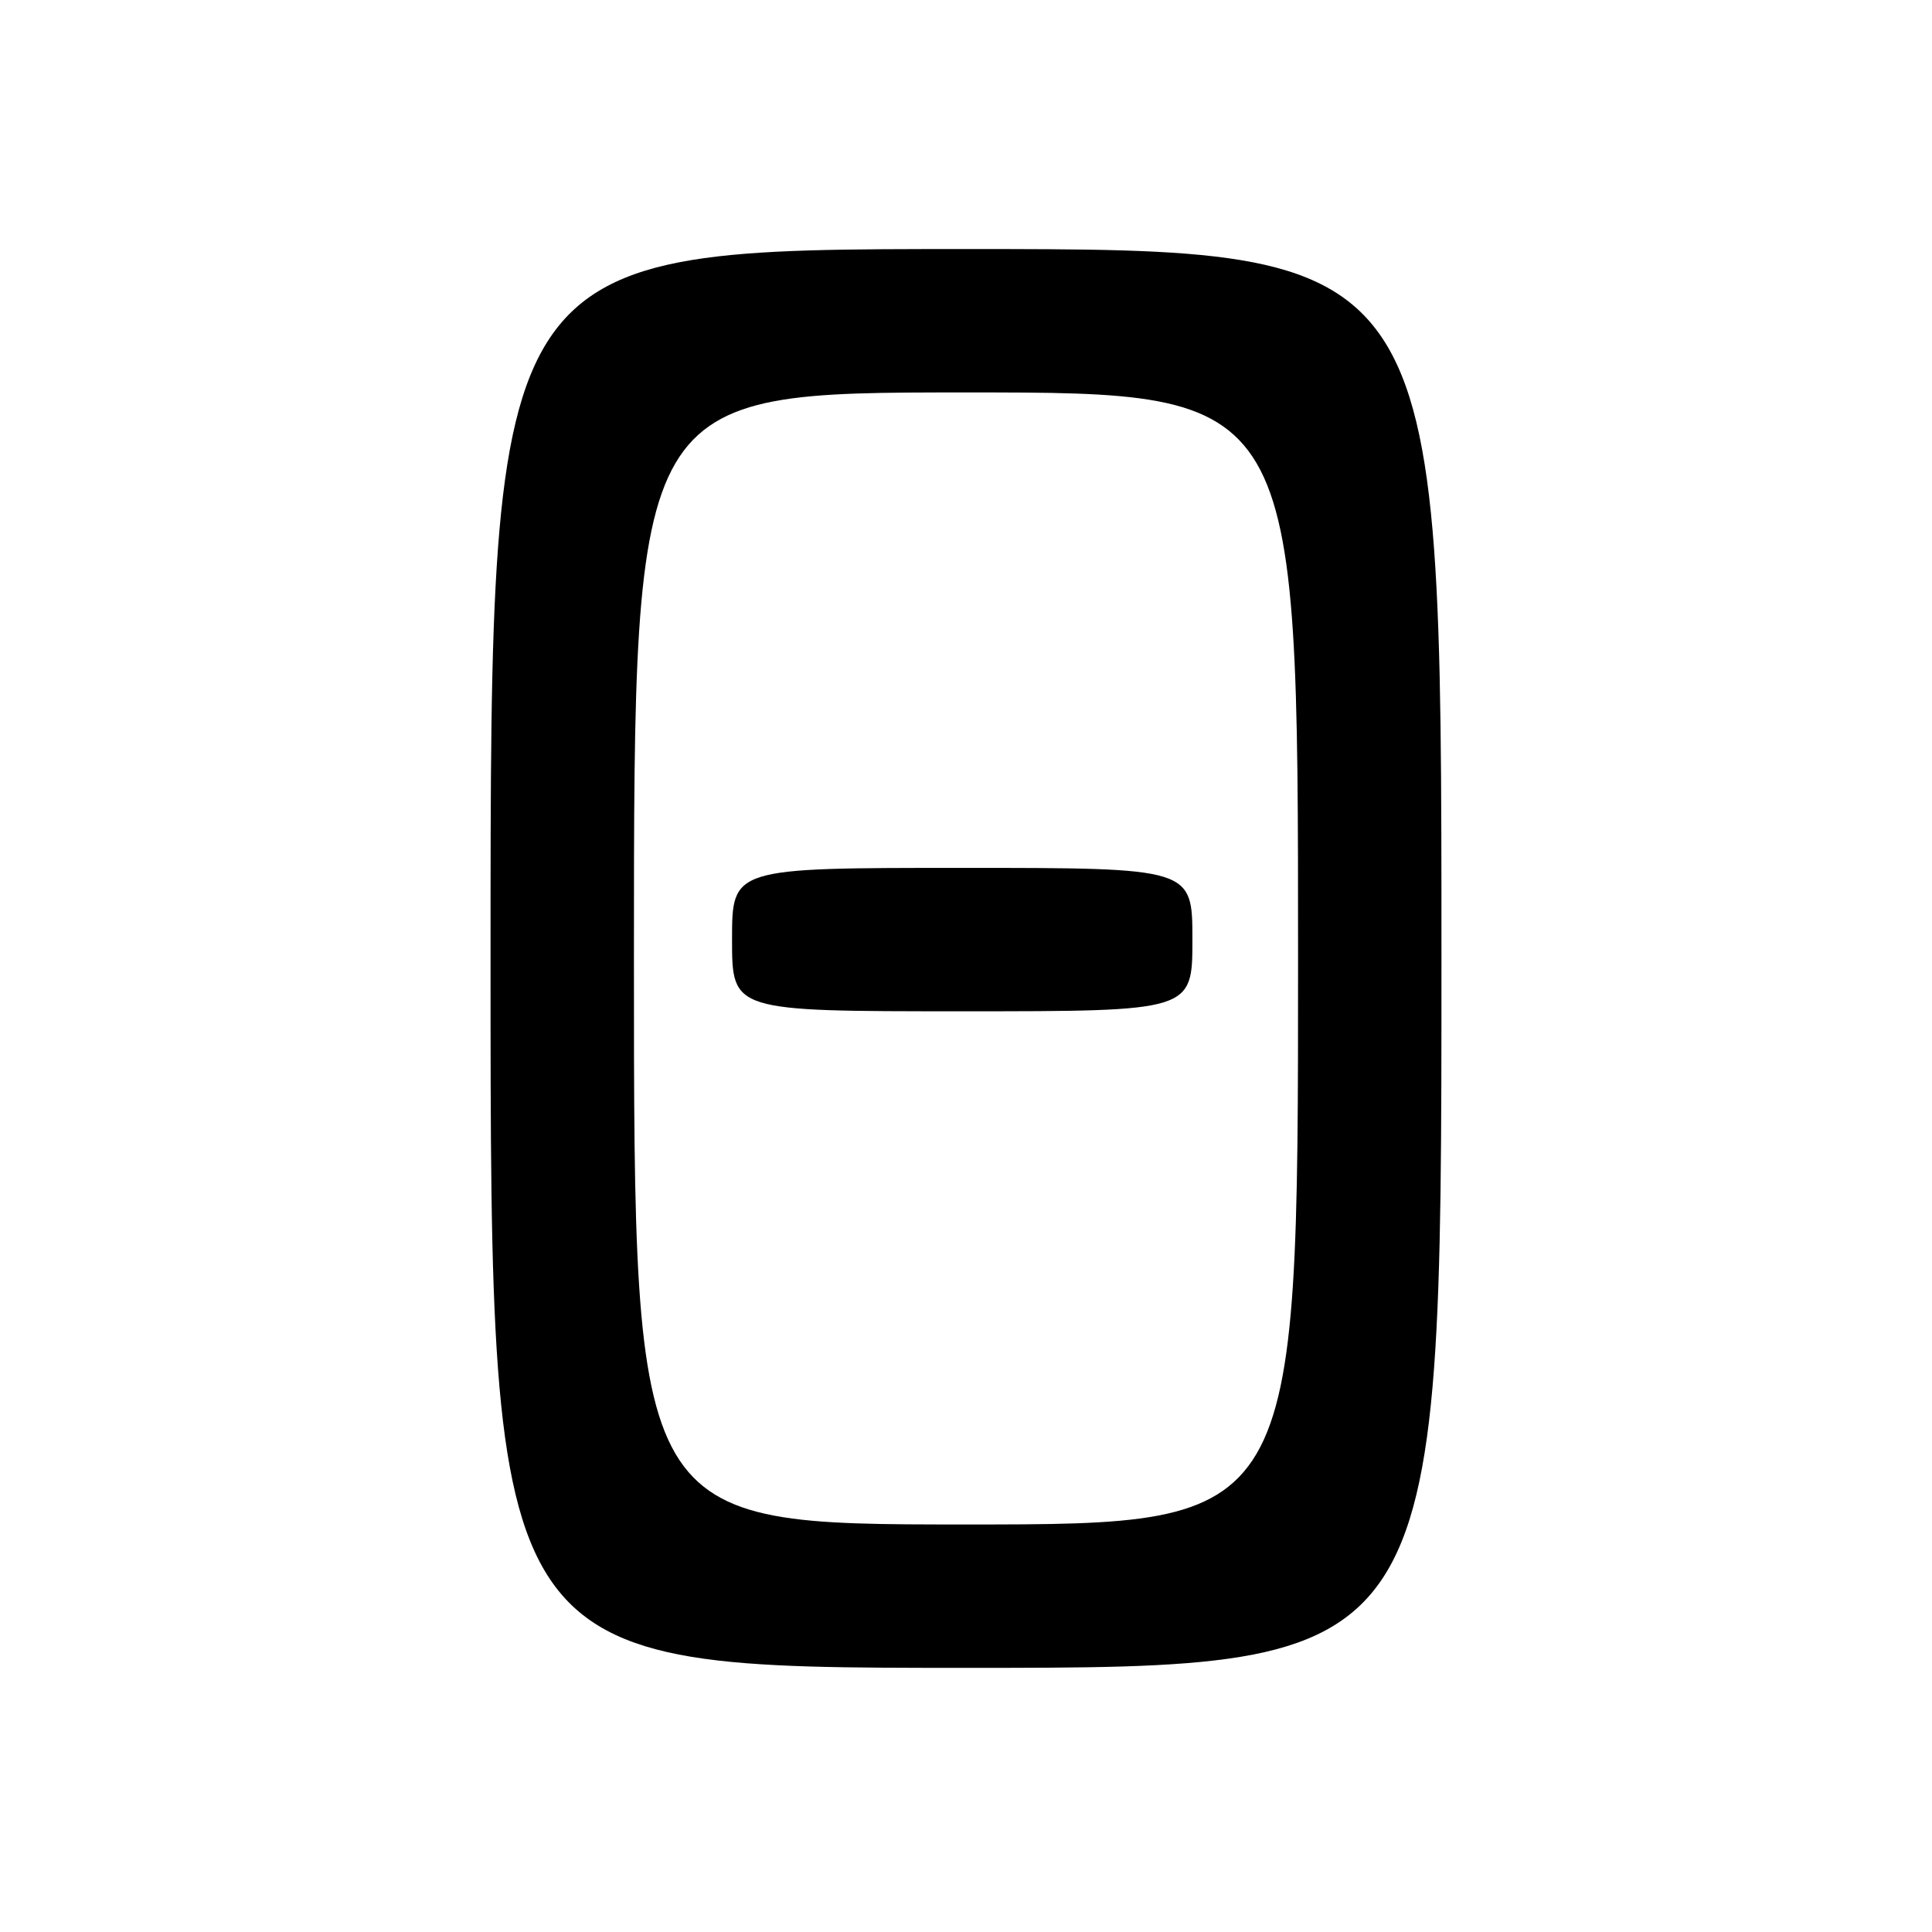 <?xml version="1.0" encoding="UTF-8" standalone="no"?>
<!DOCTYPE svg PUBLIC "-//W3C//DTD SVG 1.1//EN" "http://www.w3.org/Graphics/SVG/1.1/DTD/svg11.dtd" >
<svg xmlns="http://www.w3.org/2000/svg" xmlns:xlink="http://www.w3.org/1999/xlink" version="1.1" viewBox="0 0 256 256">
 <g >
 <path fill="currentColor"
d=" M 191.00 127.00 C 191.00 33.00 191.00 33.00 128.00 33.00 C 65.00 33.00 65.00 33.00 65.00 127.00 C 65.00 221.00 65.00 221.00 128.00 221.00 C 191.00 221.00 191.00 221.00 191.00 127.00 Z  M 84.00 127.00 C 84.00 52.00 84.00 52.00 128.00 52.00 C 172.00 52.00 172.00 52.00 172.00 127.00 C 172.00 202.00 172.00 202.00 128.00 202.00 C 84.00 202.00 84.00 202.00 84.00 127.00 Z  M 158.00 124.50 C 158.00 115.00 158.00 115.00 127.50 115.00 C 97.00 115.00 97.00 115.00 97.00 124.50 C 97.00 134.00 97.00 134.00 127.50 134.00 C 158.00 134.00 158.00 134.00 158.00 124.50 Z "/>
</g>
</svg>